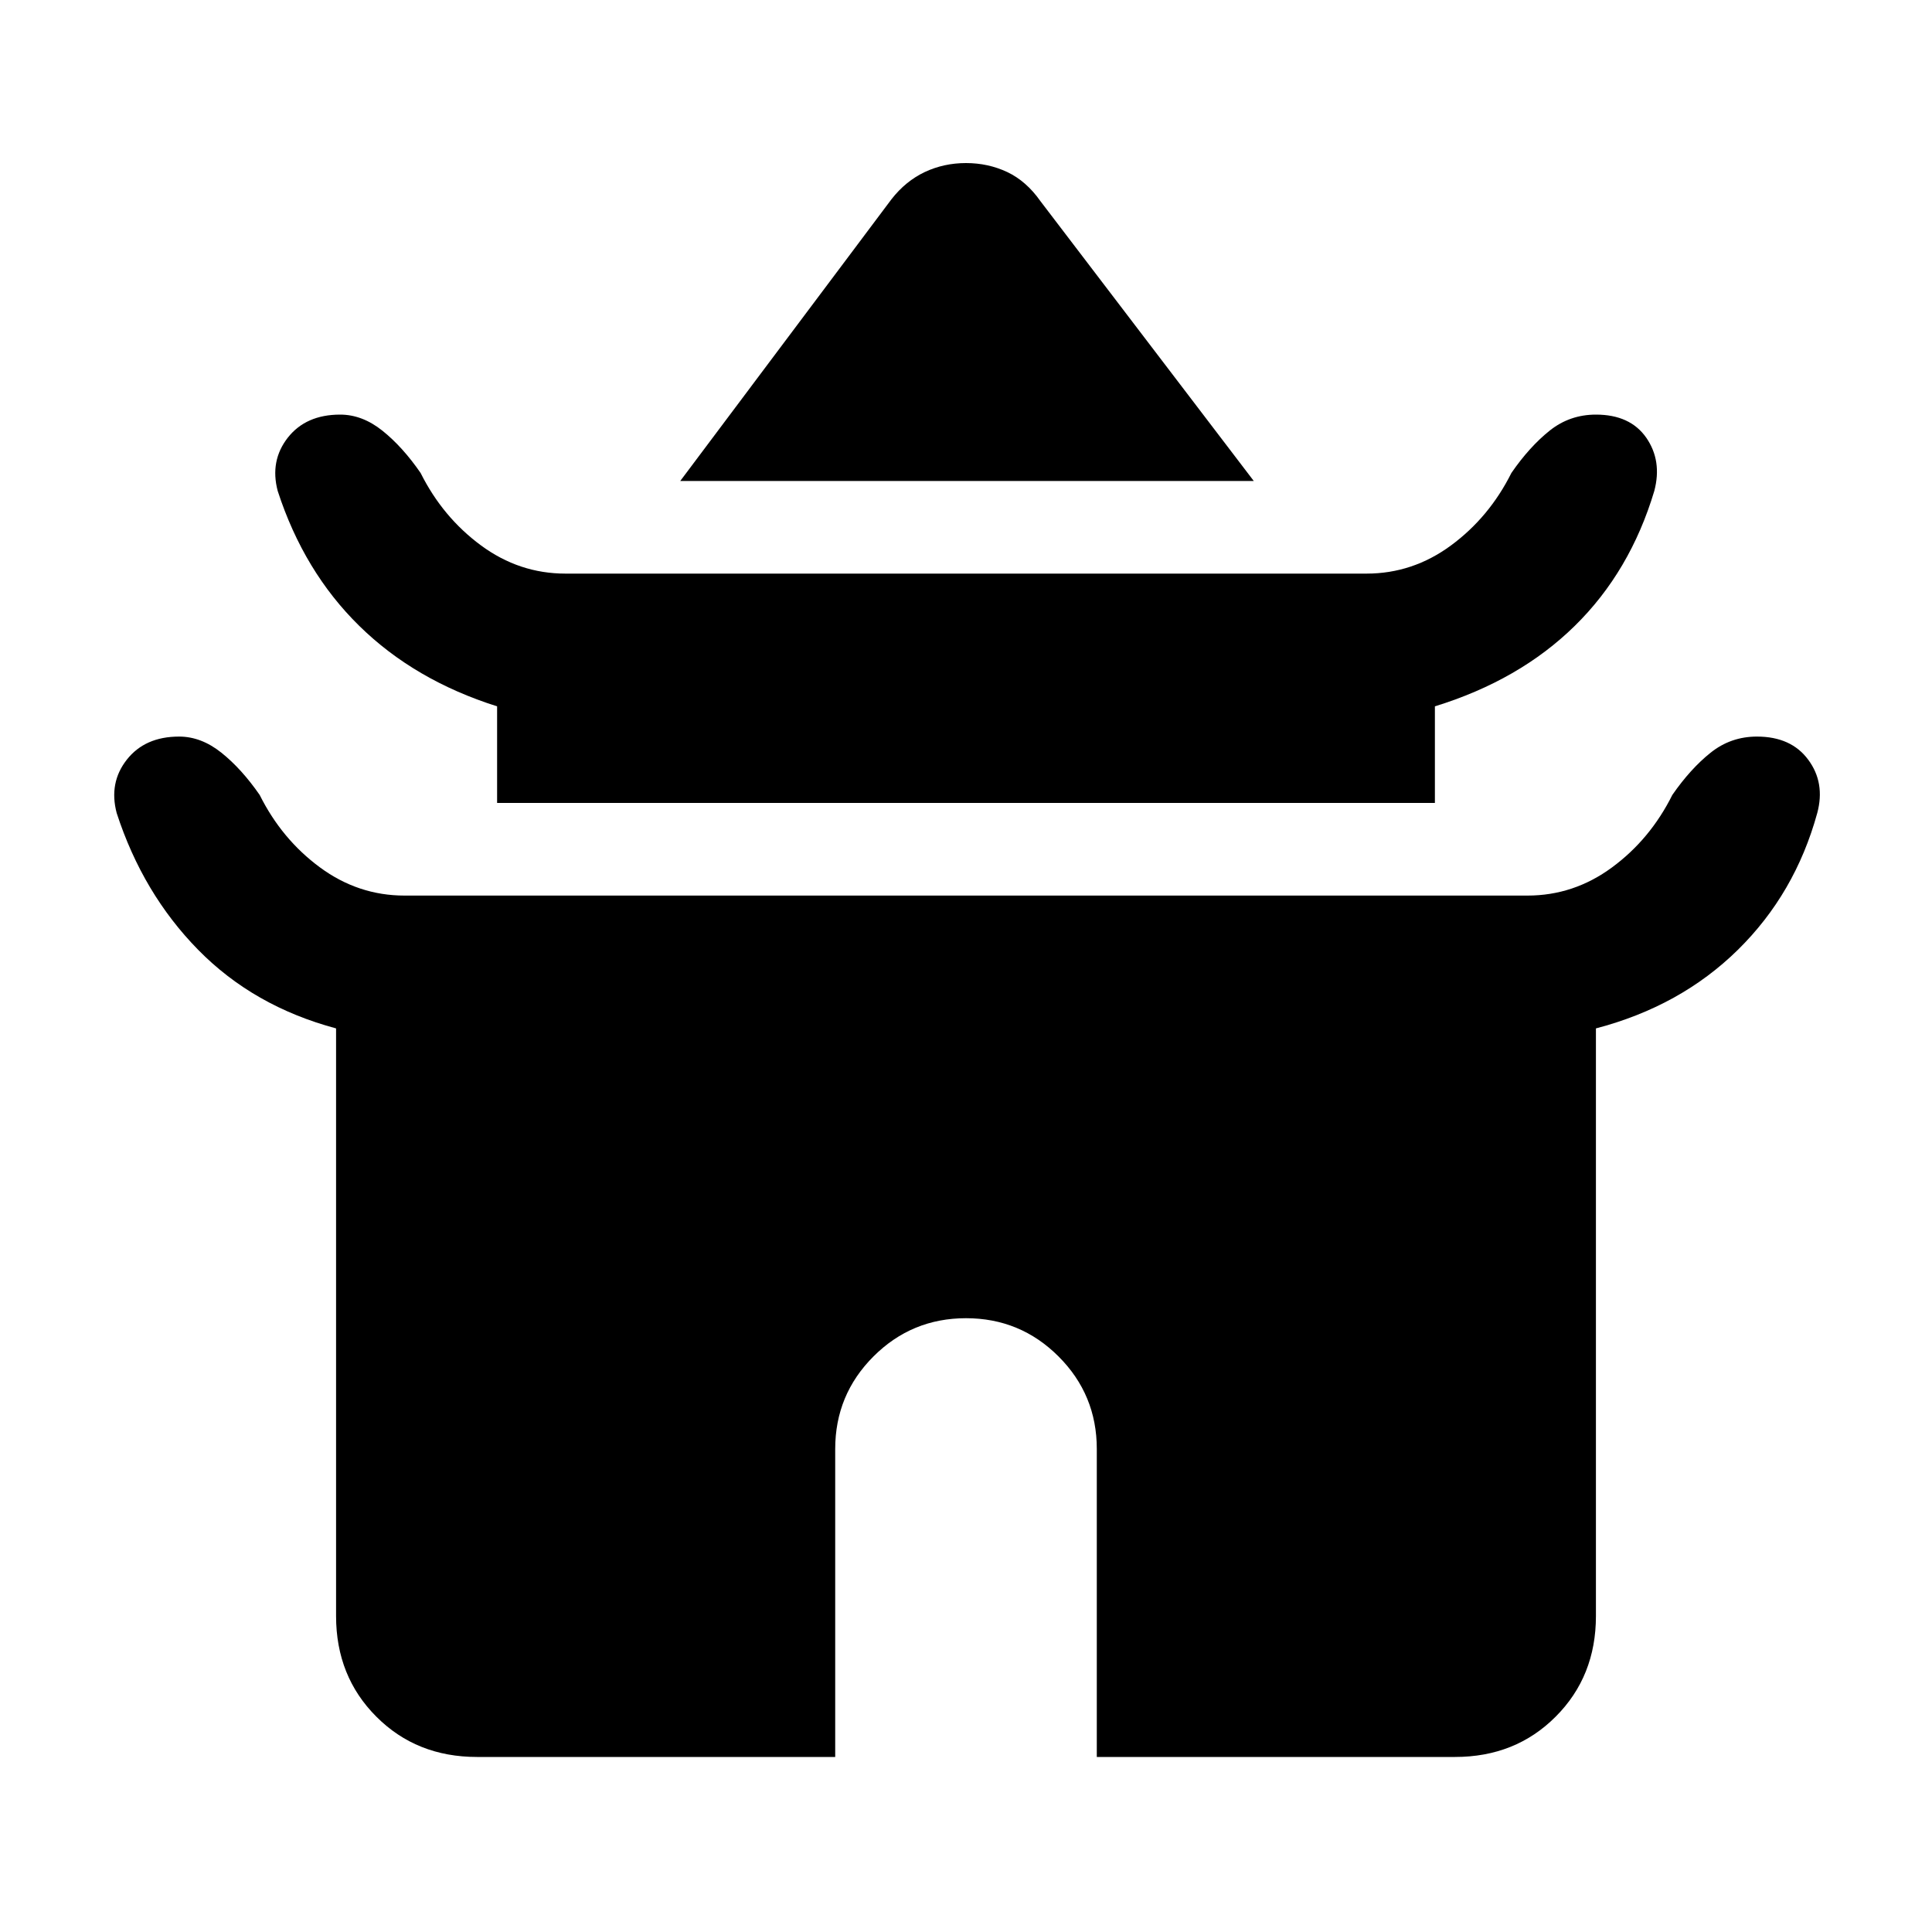 <svg xmlns="http://www.w3.org/2000/svg" height="20" width="20"><path d="M7.042 4.979 9.229 2.062Q9.375 1.875 9.573 1.781Q9.771 1.688 10 1.688Q10.229 1.688 10.427 1.781Q10.625 1.875 10.771 2.083L12.979 4.979ZM5.146 8.312V7.312Q4.292 7.042 3.719 6.479Q3.146 5.917 2.875 5.083Q2.792 4.771 2.979 4.531Q3.167 4.292 3.521 4.292Q3.75 4.292 3.958 4.458Q4.167 4.625 4.354 4.896Q4.583 5.354 4.979 5.646Q5.375 5.938 5.854 5.938H14.146Q14.625 5.938 15.021 5.646Q15.417 5.354 15.646 4.896Q15.833 4.625 16.042 4.458Q16.25 4.292 16.521 4.292Q16.875 4.292 17.042 4.531Q17.208 4.771 17.125 5.083Q16.875 5.917 16.302 6.479Q15.729 7.042 14.854 7.312V8.312ZM4.938 18.188Q4.312 18.188 3.896 17.771Q3.479 17.354 3.479 16.729V10.646Q2.625 10.417 2.052 9.833Q1.479 9.25 1.208 8.417Q1.125 8.104 1.312 7.865Q1.5 7.625 1.854 7.625Q2.083 7.625 2.292 7.792Q2.5 7.958 2.688 8.229Q2.917 8.688 3.312 8.979Q3.708 9.271 4.188 9.271H15.812Q16.292 9.271 16.688 8.979Q17.083 8.688 17.312 8.229Q17.5 7.958 17.708 7.792Q17.917 7.625 18.188 7.625Q18.542 7.625 18.719 7.865Q18.896 8.104 18.812 8.417Q18.583 9.25 17.99 9.833Q17.396 10.417 16.521 10.646V16.729Q16.521 17.354 16.104 17.771Q15.688 18.188 15.062 18.188H11.354V15Q11.354 14.438 10.958 14.042Q10.562 13.646 10 13.646Q9.438 13.646 9.042 14.042Q8.646 14.438 8.646 15V18.188Z"/></svg>
